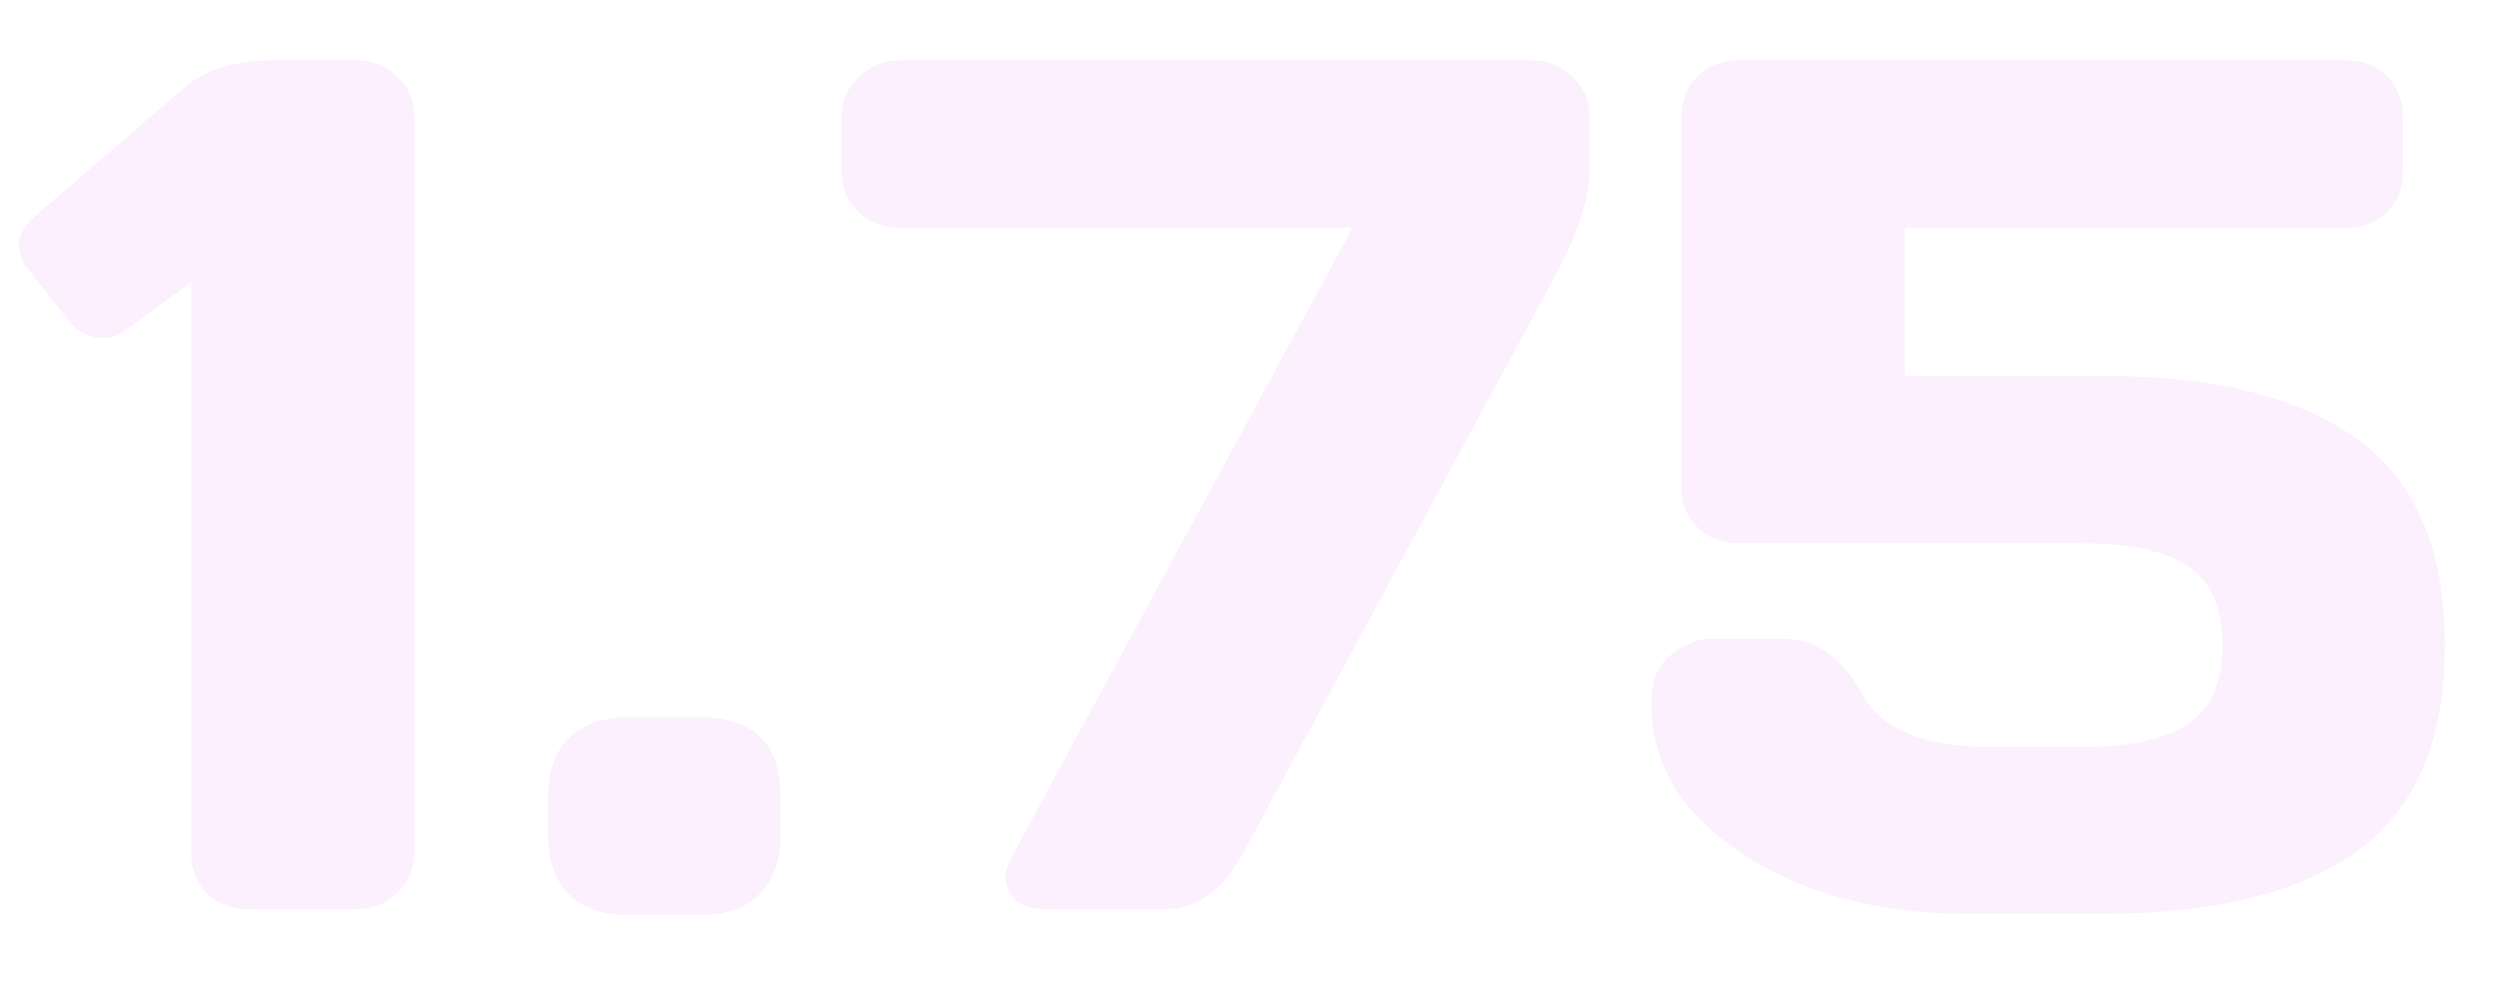 <svg width="33" height="13" viewBox="0 0 33 13" fill="none" xmlns="http://www.w3.org/2000/svg">
<path opacity="0.2" d="M0.344 3.523C0.281 3.435 0.25 3.331 0.25 3.211C0.25 3.091 0.336 2.958 0.508 2.812L2.414 1.172C2.69 0.927 3.073 0.802 3.562 0.797H4.711C4.924 0.797 5.104 0.87 5.25 1.016C5.396 1.161 5.469 1.336 5.469 1.539V11.266C5.469 11.469 5.393 11.643 5.242 11.789C5.091 11.93 4.914 12 4.711 12H3.258C3.055 12 2.88 11.932 2.734 11.797C2.594 11.656 2.523 11.484 2.523 11.281V3.727L1.625 4.383C1.521 4.456 1.401 4.479 1.266 4.453C1.13 4.427 1.021 4.367 0.938 4.273L0.344 3.523ZM9.25 9.469C9.953 9.469 10.305 9.823 10.305 10.531V11.023C10.305 11.352 10.213 11.609 10.031 11.797C9.854 11.984 9.594 12.078 9.25 12.078H8.289C7.945 12.078 7.682 11.984 7.5 11.797C7.323 11.609 7.234 11.352 7.234 11.023V10.531C7.234 10.188 7.326 9.924 7.508 9.742C7.69 9.56 7.951 9.469 8.289 9.469H9.25ZM11.109 2.273V1.539C11.109 1.336 11.185 1.161 11.336 1.016C11.487 0.87 11.664 0.797 11.867 0.797H20.234C20.438 0.797 20.612 0.87 20.758 1.016C20.909 1.161 20.984 1.336 20.984 1.539V2.258C20.984 2.617 20.826 3.091 20.508 3.68L16.406 11.266C16.141 11.755 15.8 12 15.383 12H13.781C13.573 12 13.425 11.932 13.336 11.797C13.253 11.656 13.253 11.505 13.336 11.344L17.852 3.008H11.867C11.654 3.008 11.474 2.938 11.328 2.797C11.182 2.651 11.109 2.477 11.109 2.273ZM21.797 9.297C21.797 8.984 21.888 8.763 22.07 8.633C22.253 8.497 22.427 8.43 22.594 8.43H23.523C23.961 8.43 24.31 8.669 24.57 9.148C24.831 9.622 25.388 9.859 26.242 9.859H27.477C28.117 9.859 28.586 9.758 28.883 9.555C29.185 9.352 29.336 9.005 29.336 8.516C29.336 8.021 29.185 7.674 28.883 7.477C28.586 7.273 28.117 7.172 27.477 7.172H22.93C22.727 7.172 22.552 7.102 22.406 6.961C22.266 6.82 22.195 6.648 22.195 6.445V1.539C22.195 1.326 22.266 1.148 22.406 1.008C22.552 0.867 22.727 0.797 22.93 0.797H30.977C31.19 0.797 31.367 0.867 31.508 1.008C31.648 1.148 31.719 1.326 31.719 1.539V2.273C31.719 2.487 31.648 2.664 31.508 2.805C31.367 2.94 31.19 3.008 30.977 3.008H25.141V4.961H27.75C29.229 4.961 30.352 5.24 31.117 5.797C31.888 6.349 32.273 7.255 32.273 8.516C32.273 9.771 31.888 10.677 31.117 11.234C30.352 11.787 29.229 12.062 27.75 12.062H25.969C24.797 12.062 23.807 11.8 23 11.273C22.198 10.742 21.797 10.083 21.797 9.297Z" fill="#F6B4FA"/>
</svg>
